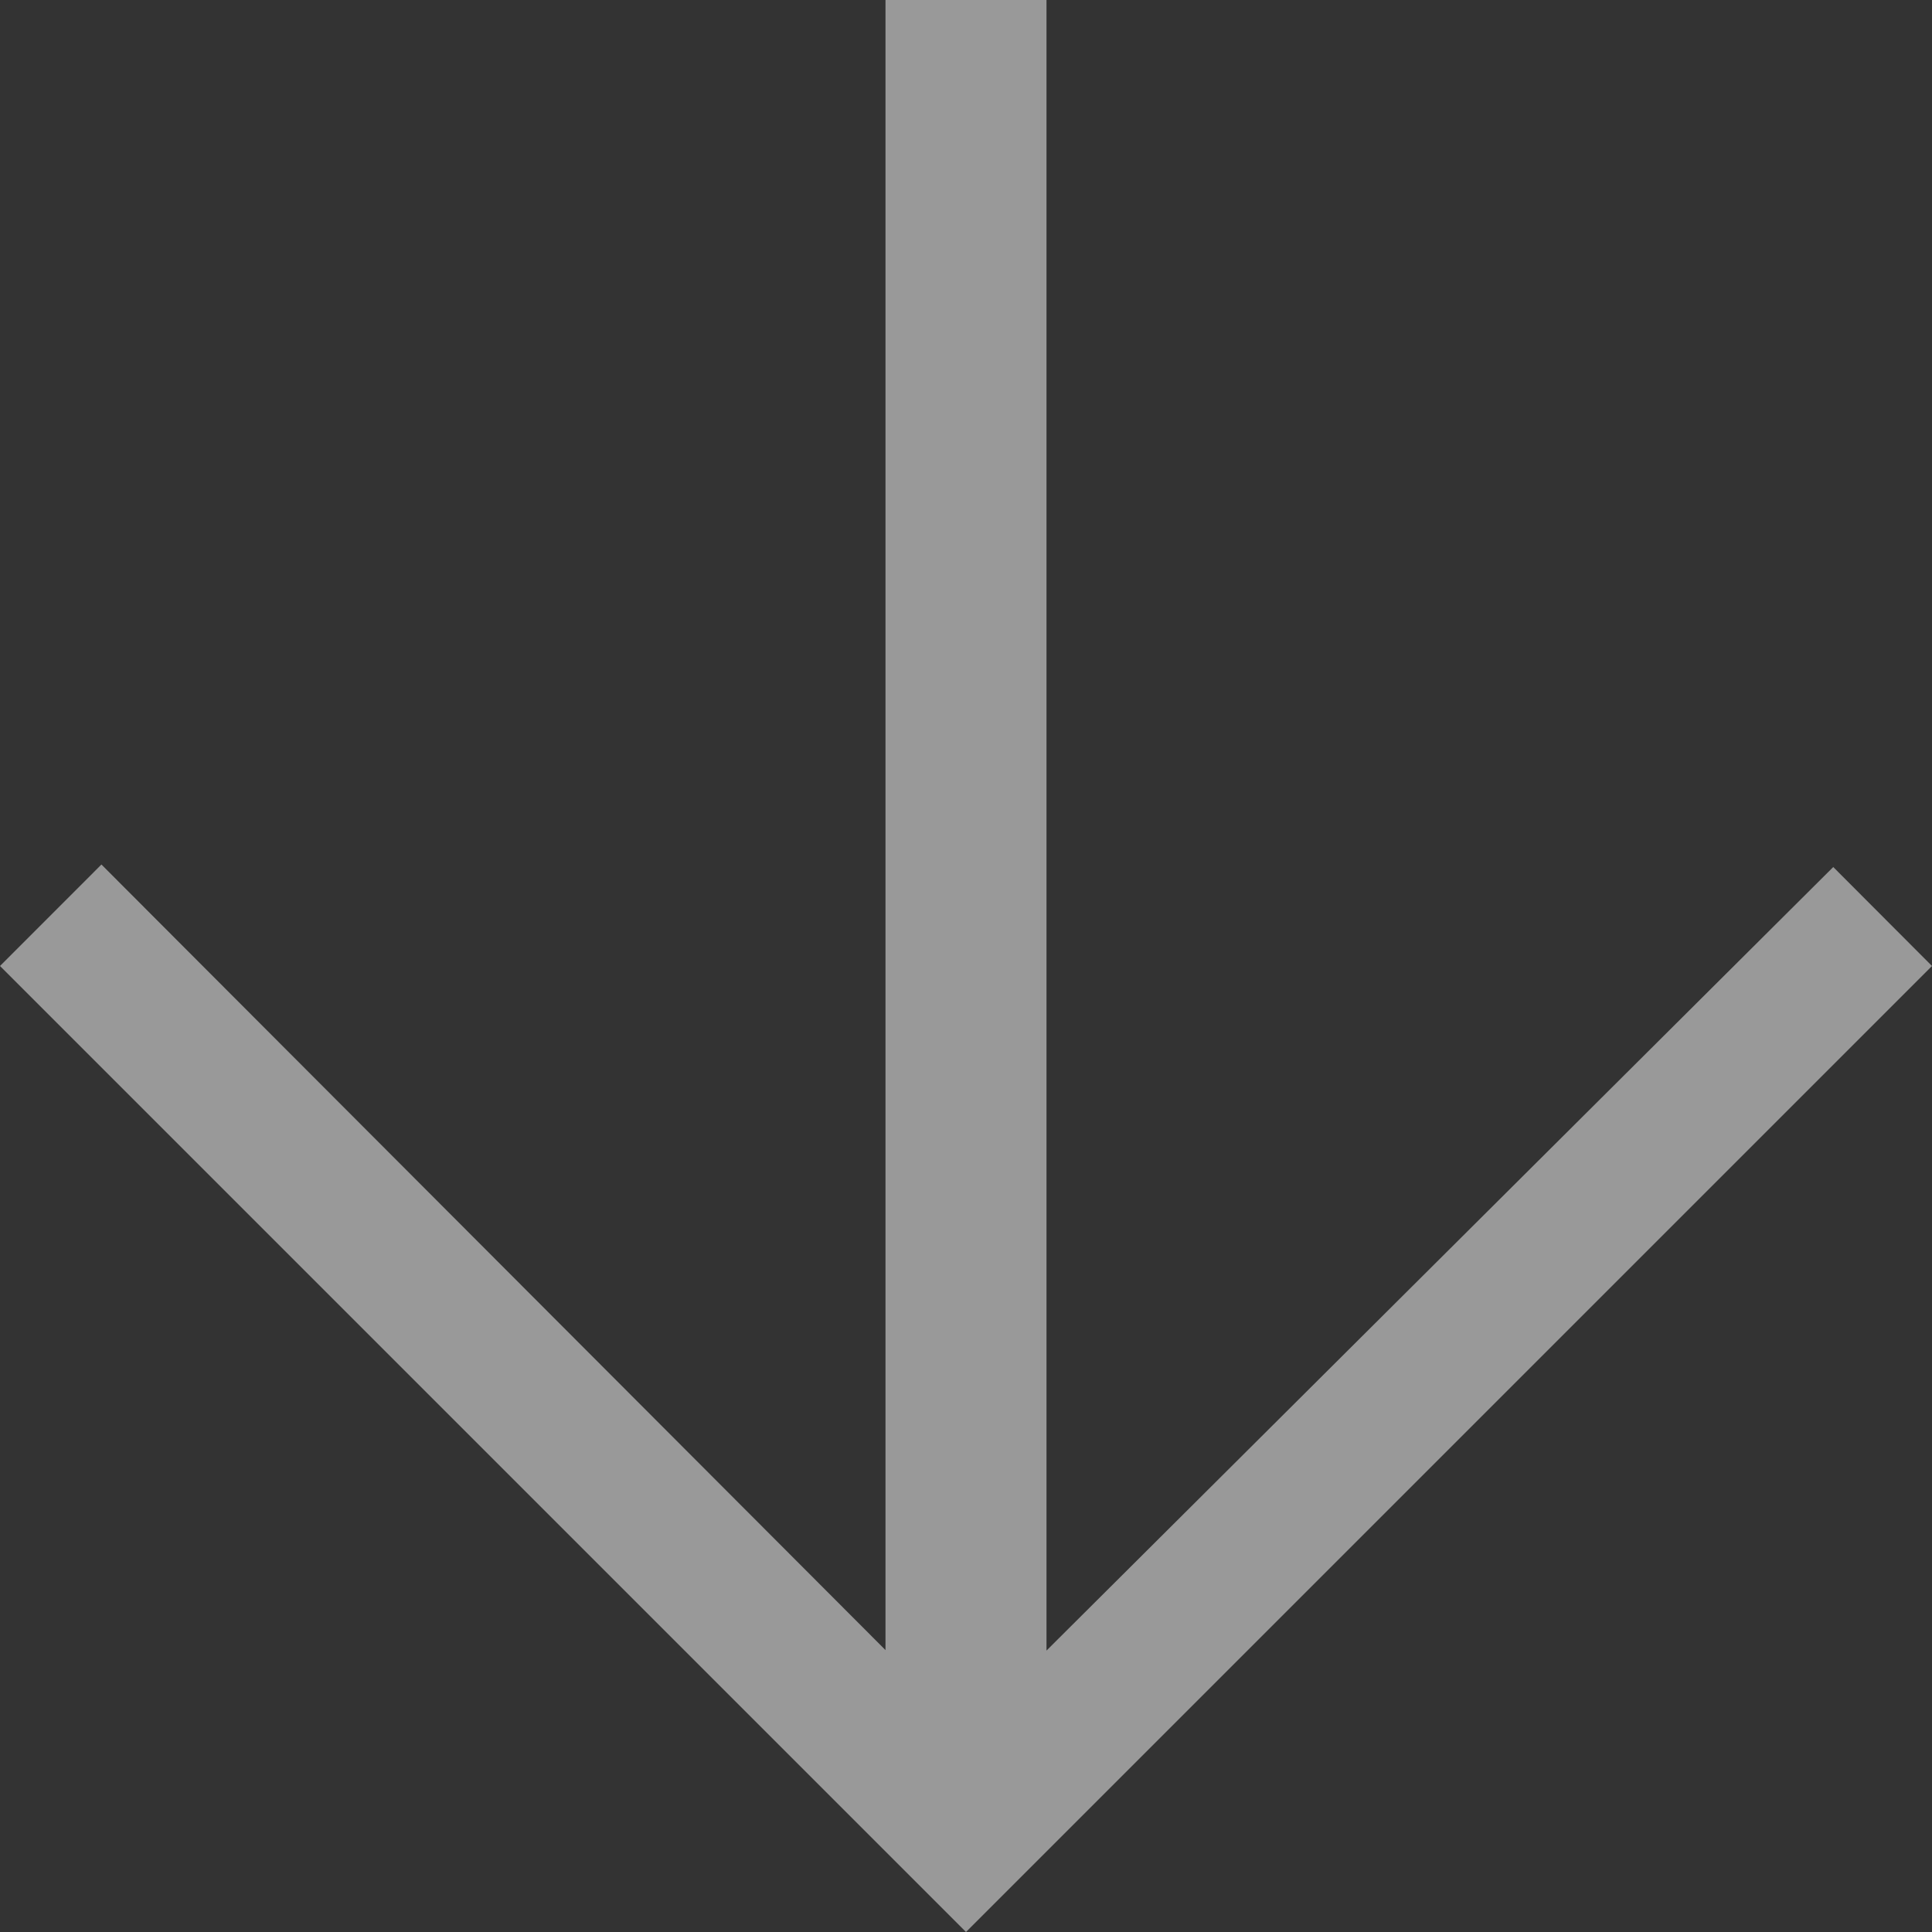 <svg xmlns="http://www.w3.org/2000/svg" width="36" height="36" viewBox="0 0 36 36"><rect x="0" y="0" width="36" height="36" fill="#333333" stroke="none"/><defs><style>.cls-1{fill:#fff;fill-rule:evenodd;opacity:.5}</style></defs><path id="Icon_Arrow_Down" data-name="Icon Arrow Down" class="cls-1" d="M1069 709l-18 18-18-18 1.89-1.891 14.61 14.638V691h3v30.756l14.66-14.6z" transform="translate(-1033 -691)"/></svg>